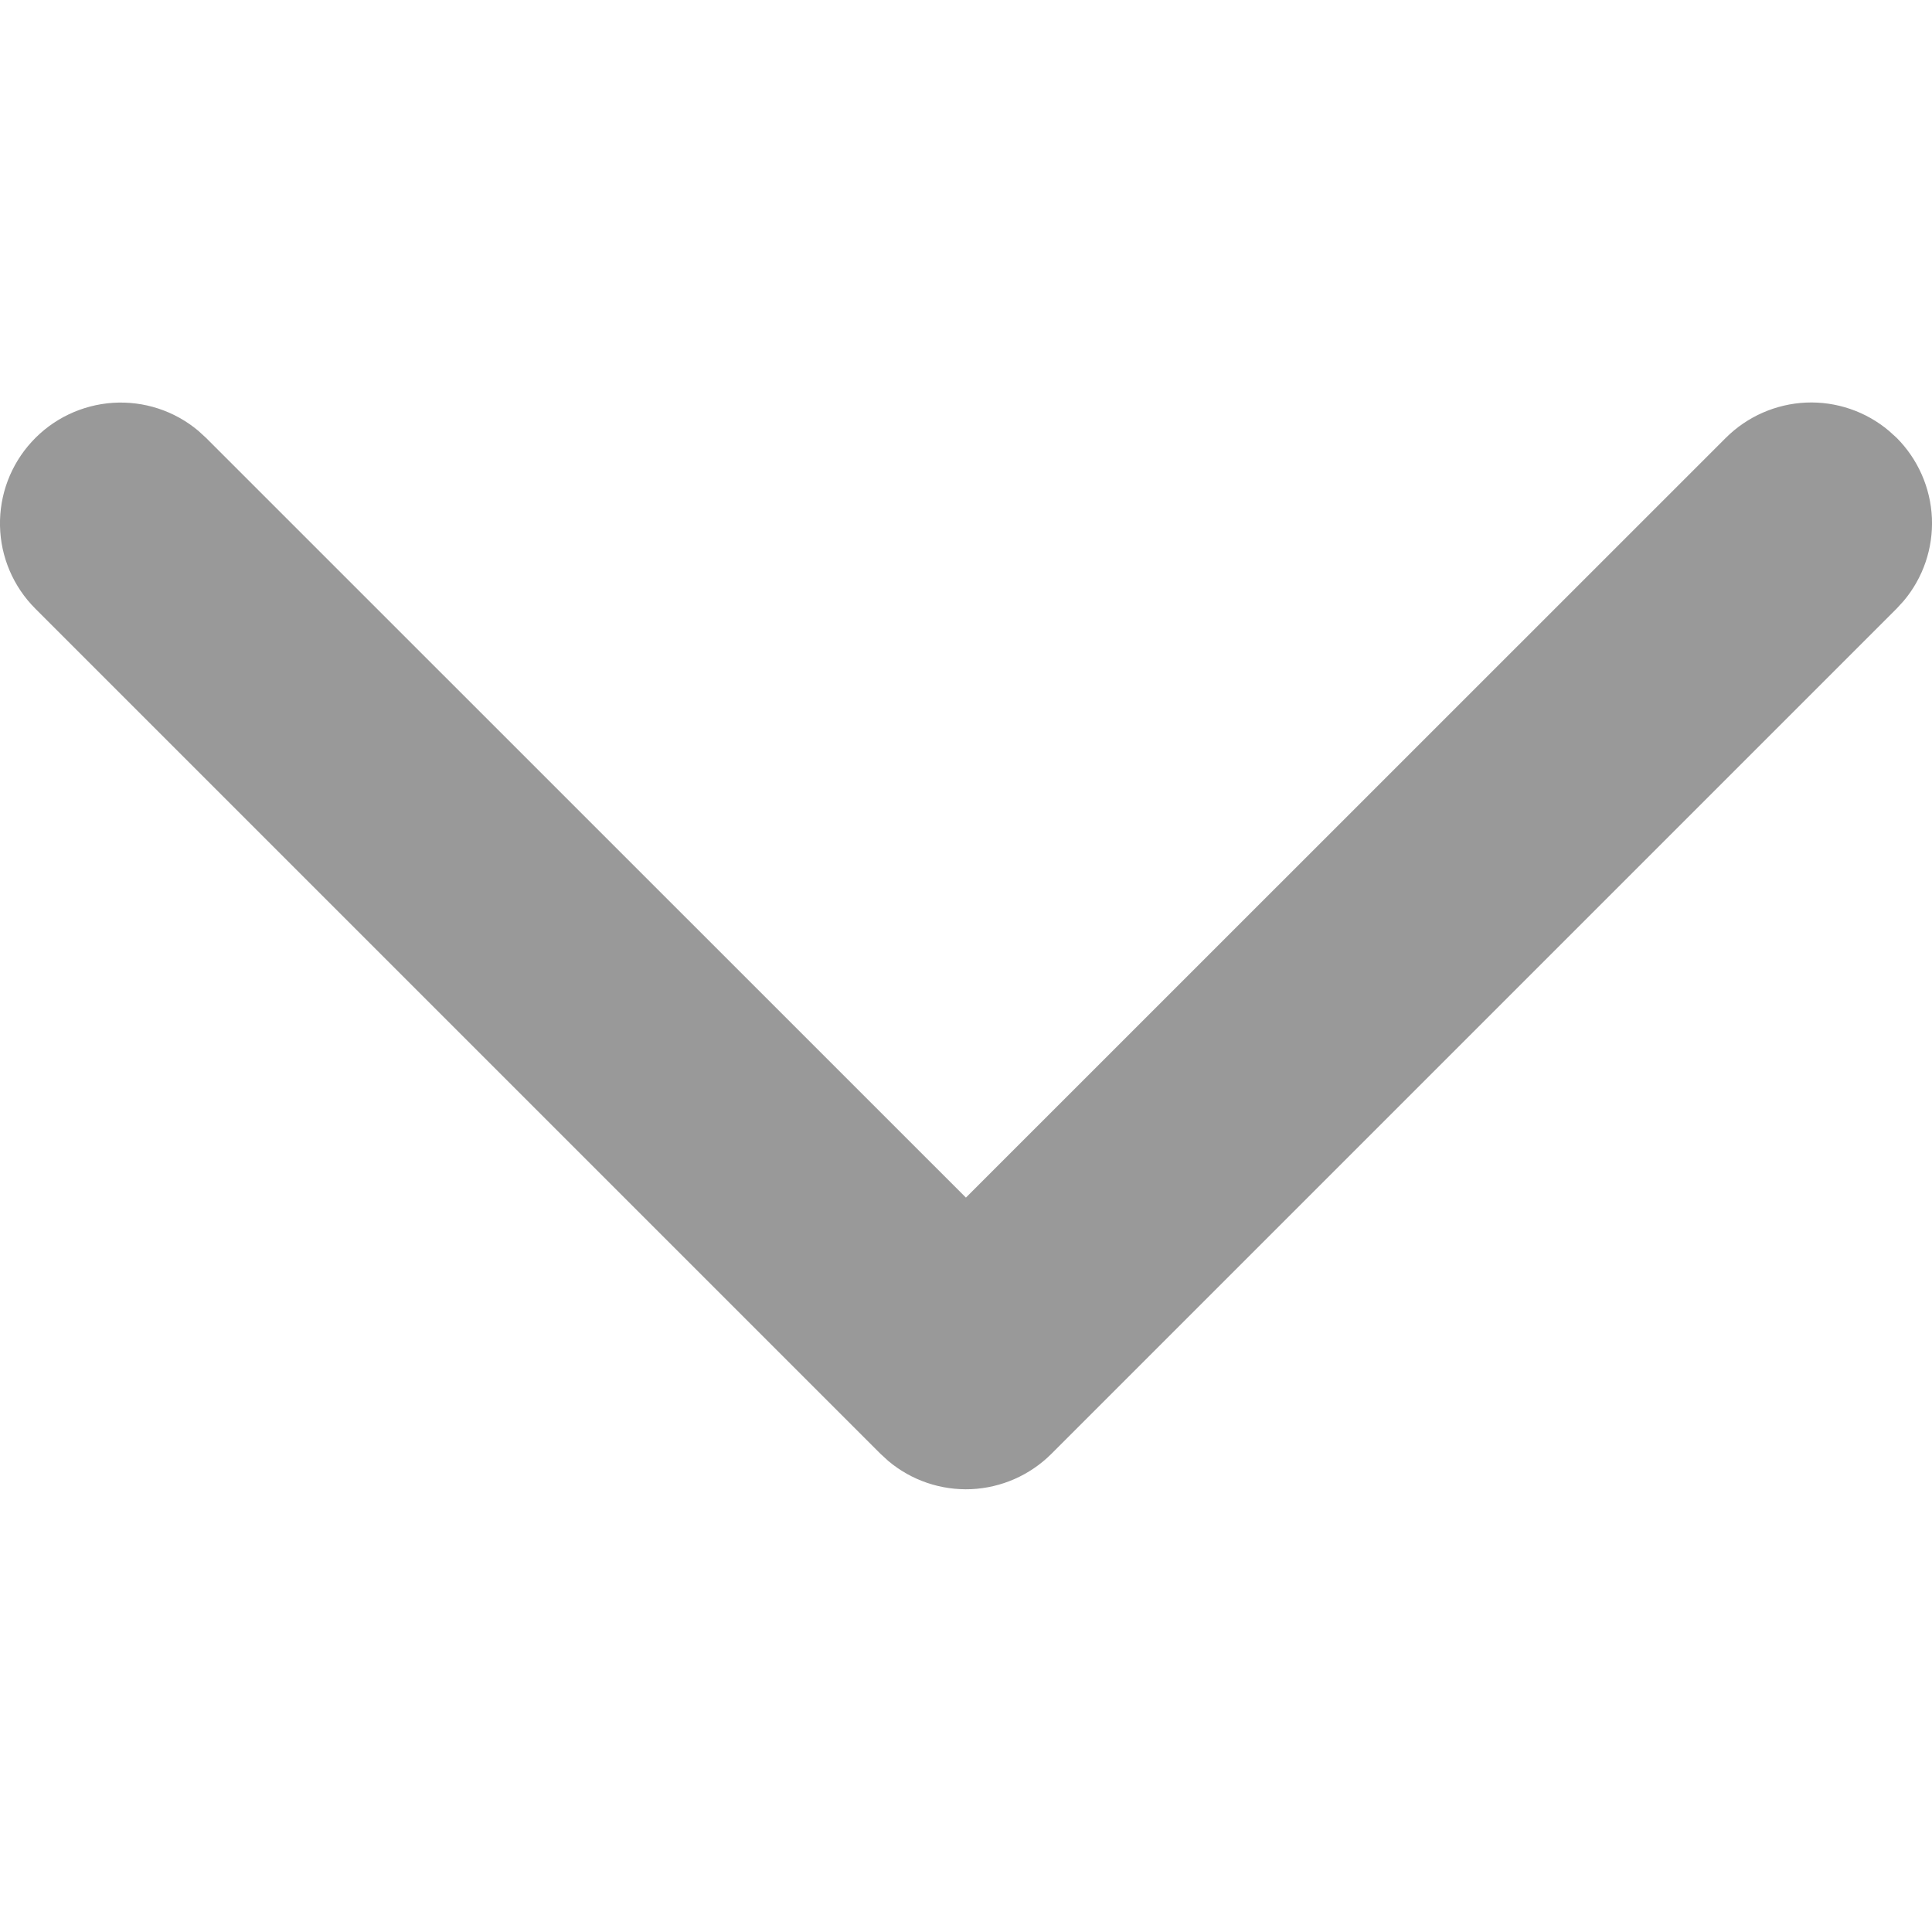 <svg width="24" height="24" viewBox="0 0 24 24" fill="none" xmlns="http://www.w3.org/2000/svg">
<g id="single/go">
<path id="Vector" d="M23.561 5.439C23.826 5.705 23.982 6.06 23.999 6.435C24.015 6.81 23.89 7.178 23.648 7.465L23.561 7.56L13.06 18.061C12.794 18.326 12.439 18.482 12.064 18.499C11.689 18.515 11.321 18.39 11.034 18.148L10.939 18.061L0.438 7.56C0.165 7.287 0.008 6.919 0 6.533C-0.008 6.146 0.133 5.772 0.395 5.487C0.656 5.202 1.017 5.03 1.402 5.004C1.788 4.979 2.168 5.103 2.464 5.352L2.559 5.439L11.999 14.877L21.439 5.439C21.705 5.174 22.06 5.018 22.435 5.001C22.81 4.985 23.178 5.11 23.465 5.352L23.561 5.439Z" fill="#999999"/>
</g>
</svg>
